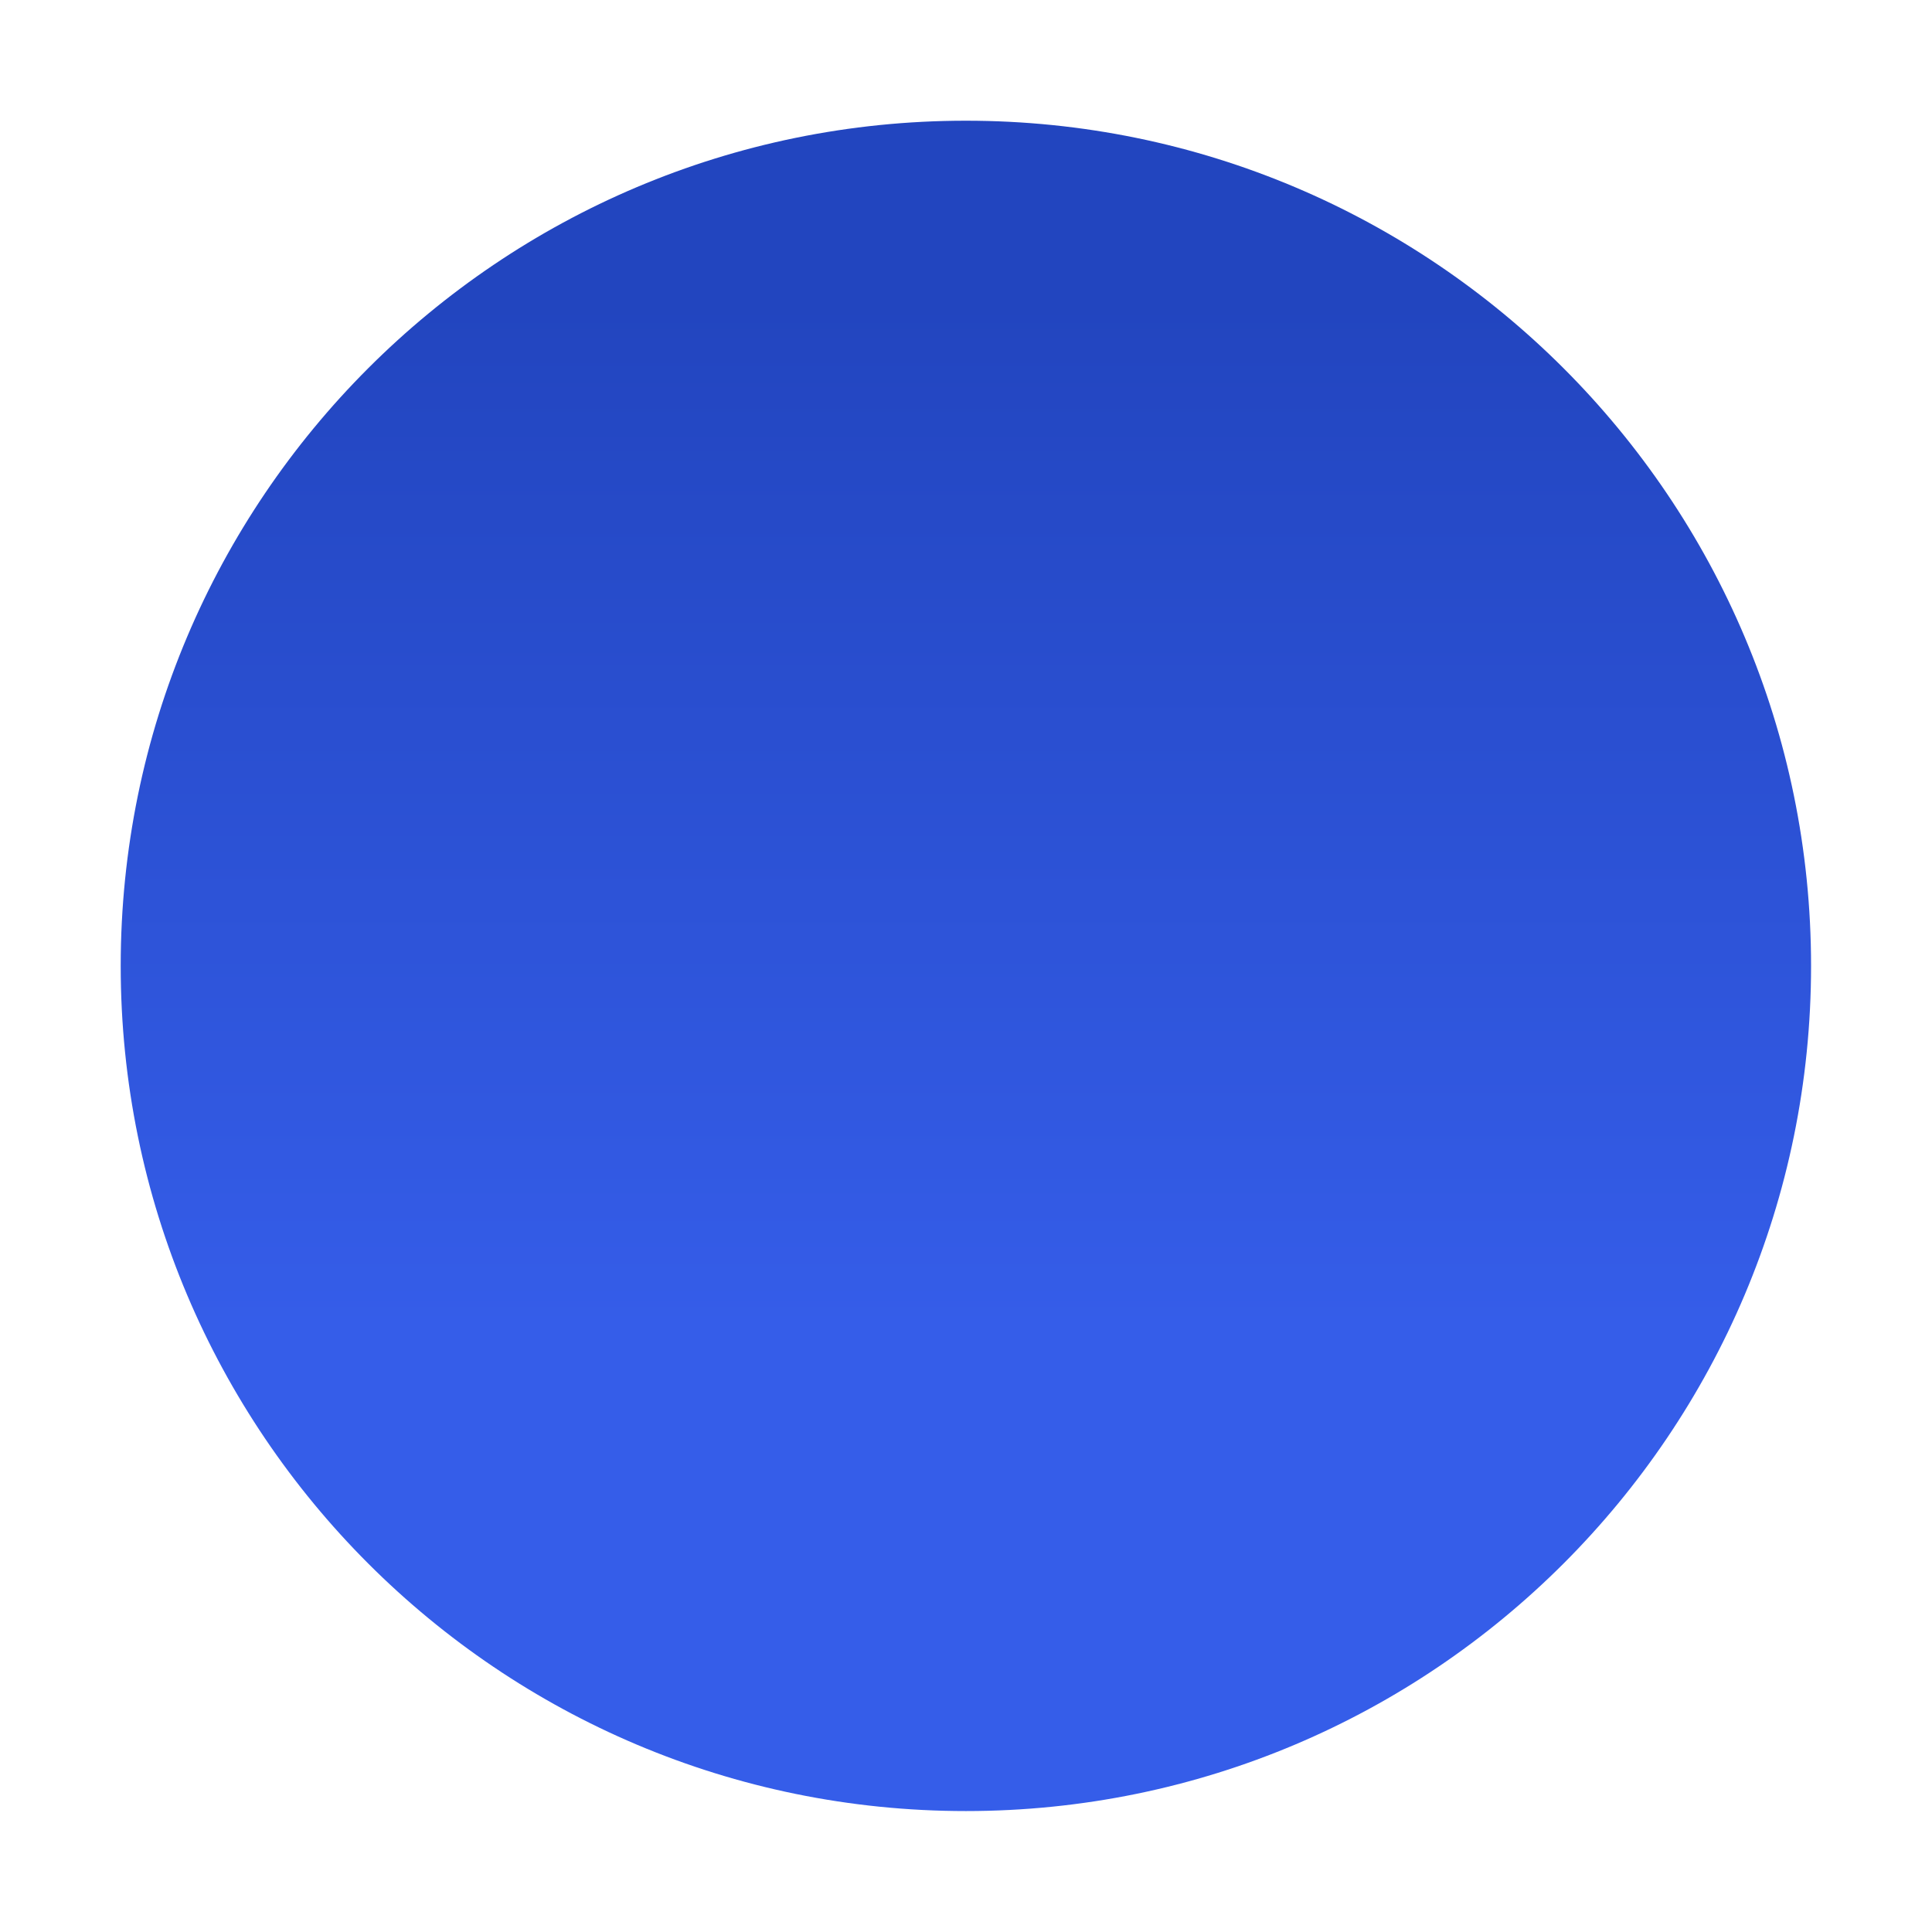 <svg xmlns="http://www.w3.org/2000/svg" xmlns:svg="http://www.w3.org/2000/svg" xmlns:xlink="http://www.w3.org/1999/xlink" id="svg17" width="32" height="32" version="1.1" viewBox="0 0 8.467 8.467"><defs id="defs21"><linearGradient id="linearGradient846"><stop style="stop-color:#355de9;stop-opacity:1" id="stop842" offset="0"/><stop style="stop-color:#2245bf;stop-opacity:1" id="stop844" offset="1"/></linearGradient><linearGradient id="linearGradient848" x1="4.233" x2="4.233" y1="5.821" y2="1.323" gradientUnits="userSpaceOnUse" xlink:href="#linearGradient846"/></defs><g id="g904"><rect style="fill:none;stroke-width:.433" id="rect4" width="7.398" height="7.391" x=".538" y=".532"/><path style="opacity:1;fill:url(#linearGradient848);fill-opacity:1;stroke:#000;stroke-width:0;stroke-miterlimit:4;stroke-dasharray:none;stroke-opacity:.659" id="path6" d="m 4.233,0.529 c -2.046,0 -3.704,1.658 -3.704,3.704 0,2.046 1.658,3.704 3.704,3.704 2.046,0 3.704,-1.658 3.704,-3.704 0,-2.046 -1.658,-3.704 -3.704,-3.704 z"/></g></svg>